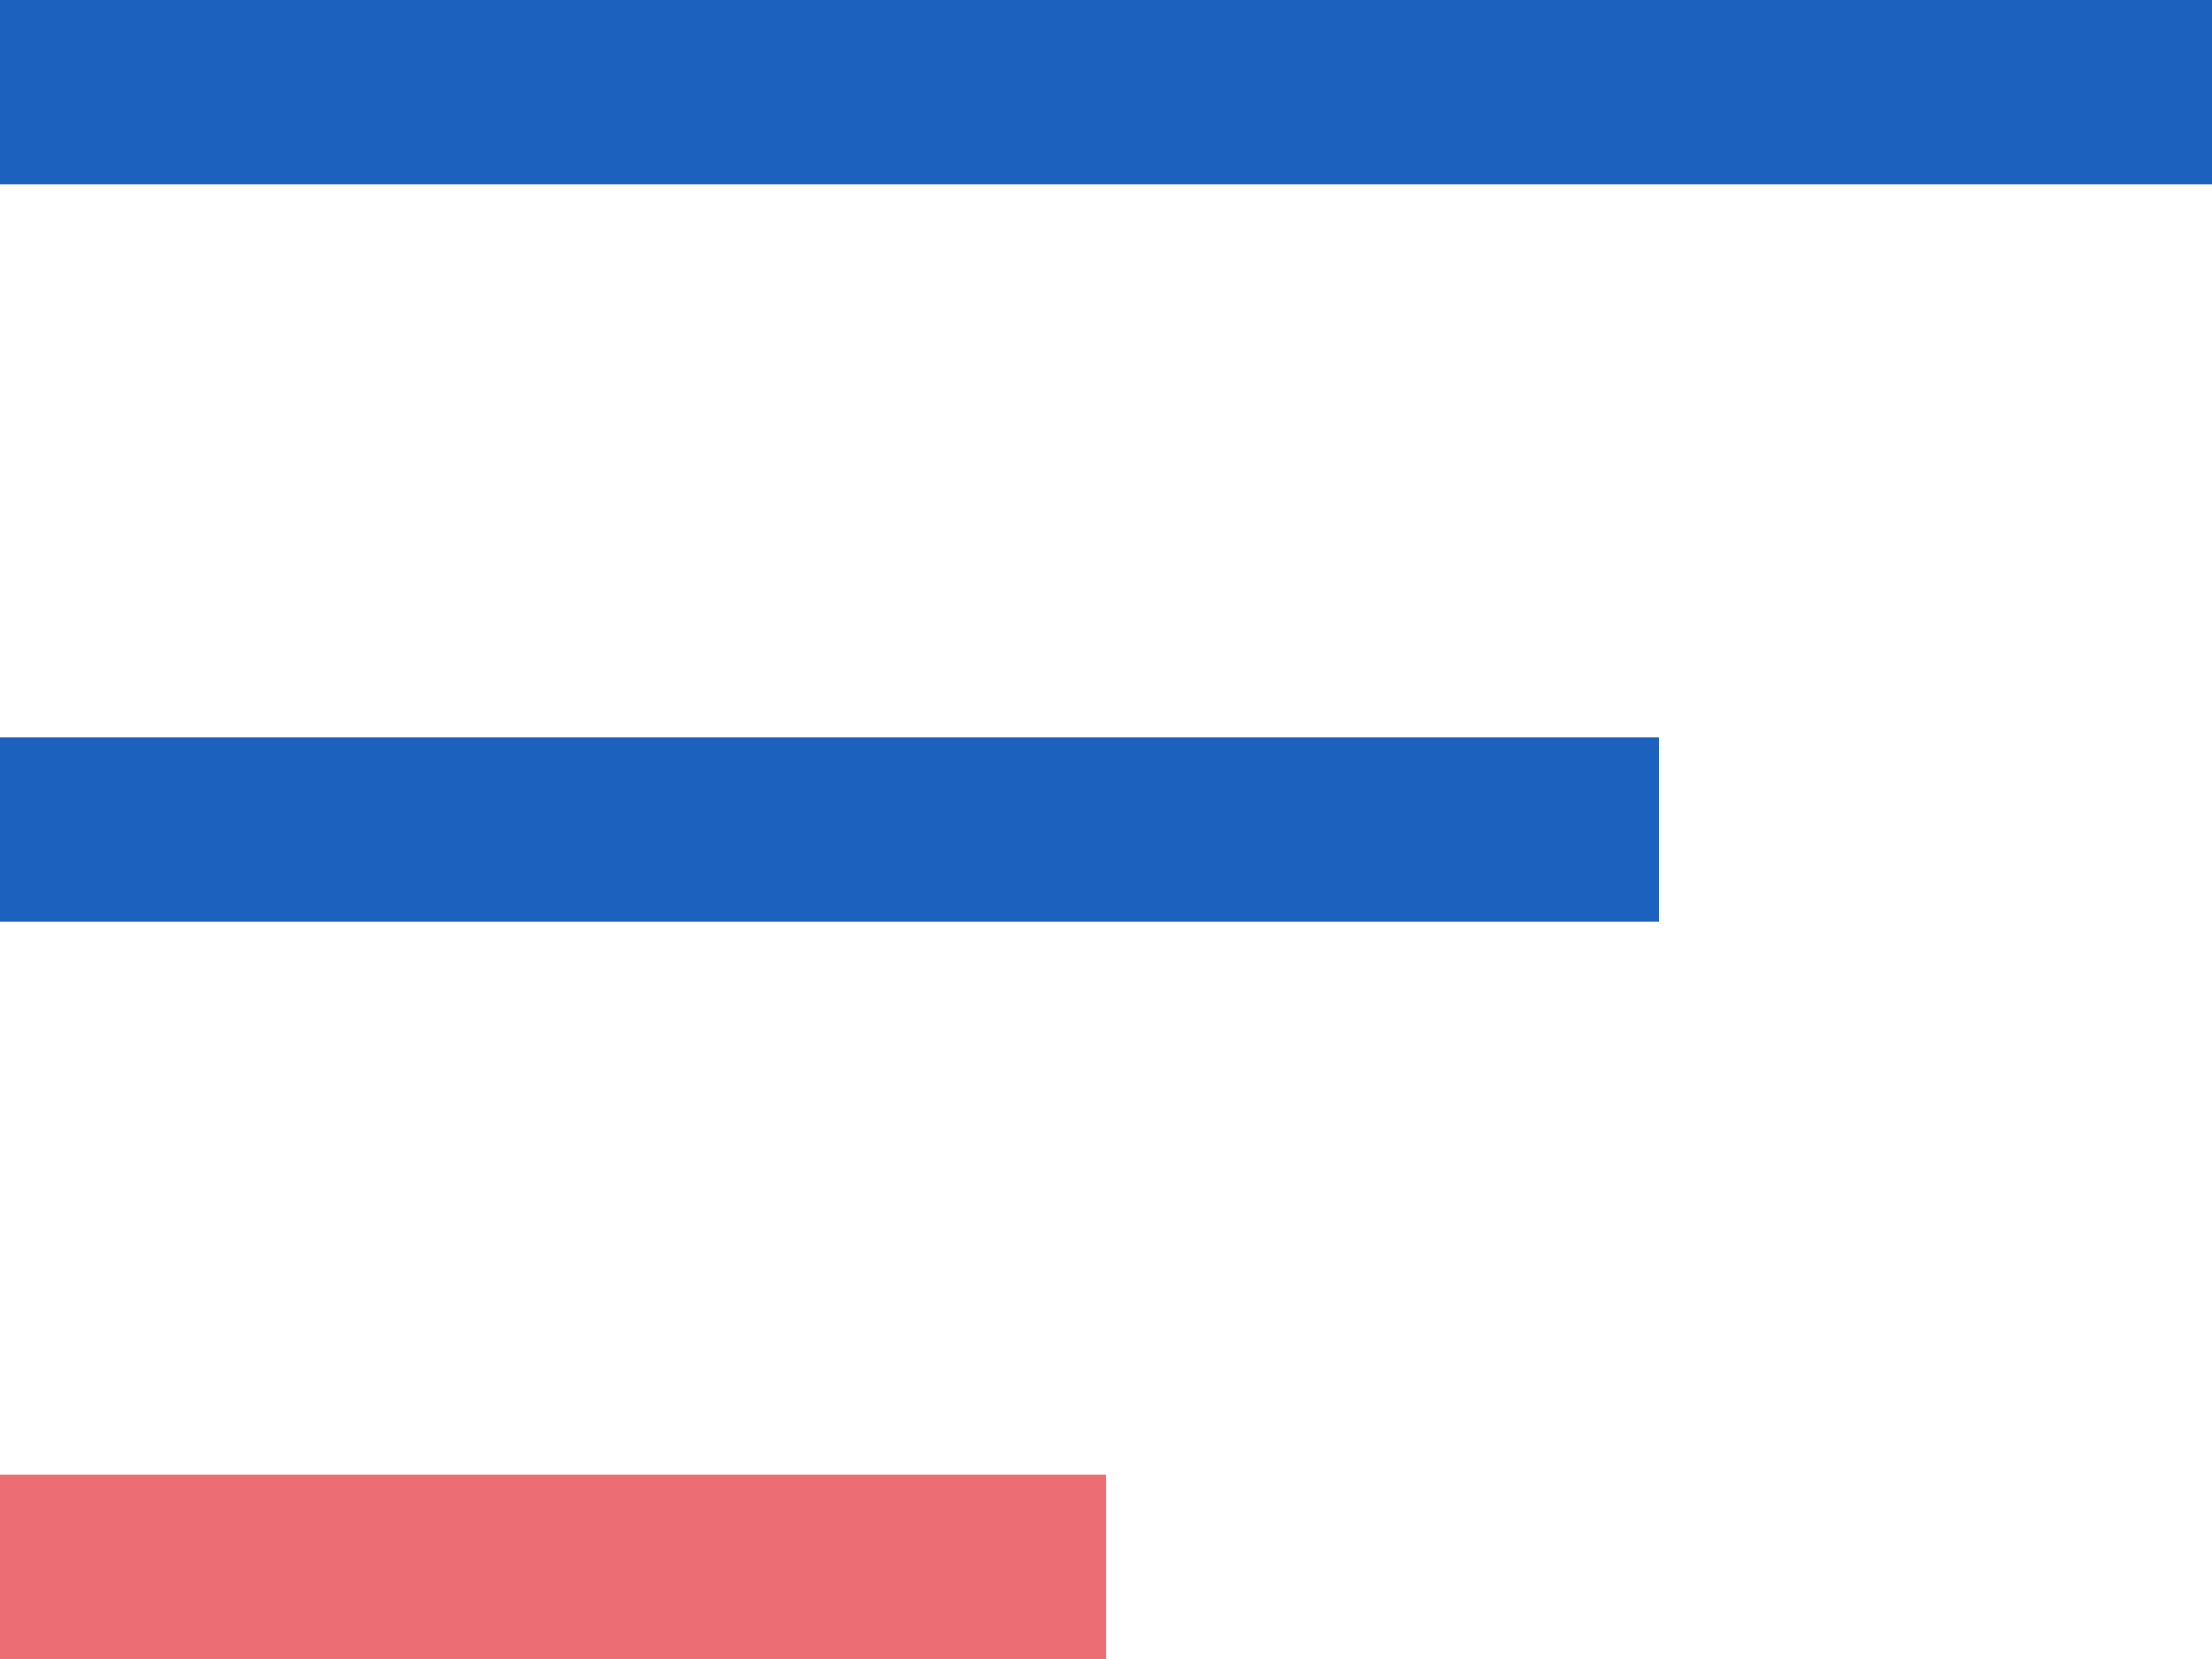 <svg xmlns="http://www.w3.org/2000/svg" width="24" height="18" viewBox="0 0 24 18"><rect width="24" height="2" fill="#1c61be"/><rect width="18" height="2" transform="translate(0 8)" fill="#1c61be"/><rect width="12" height="2" transform="translate(0 16)" fill="#ec6d74"/></svg>